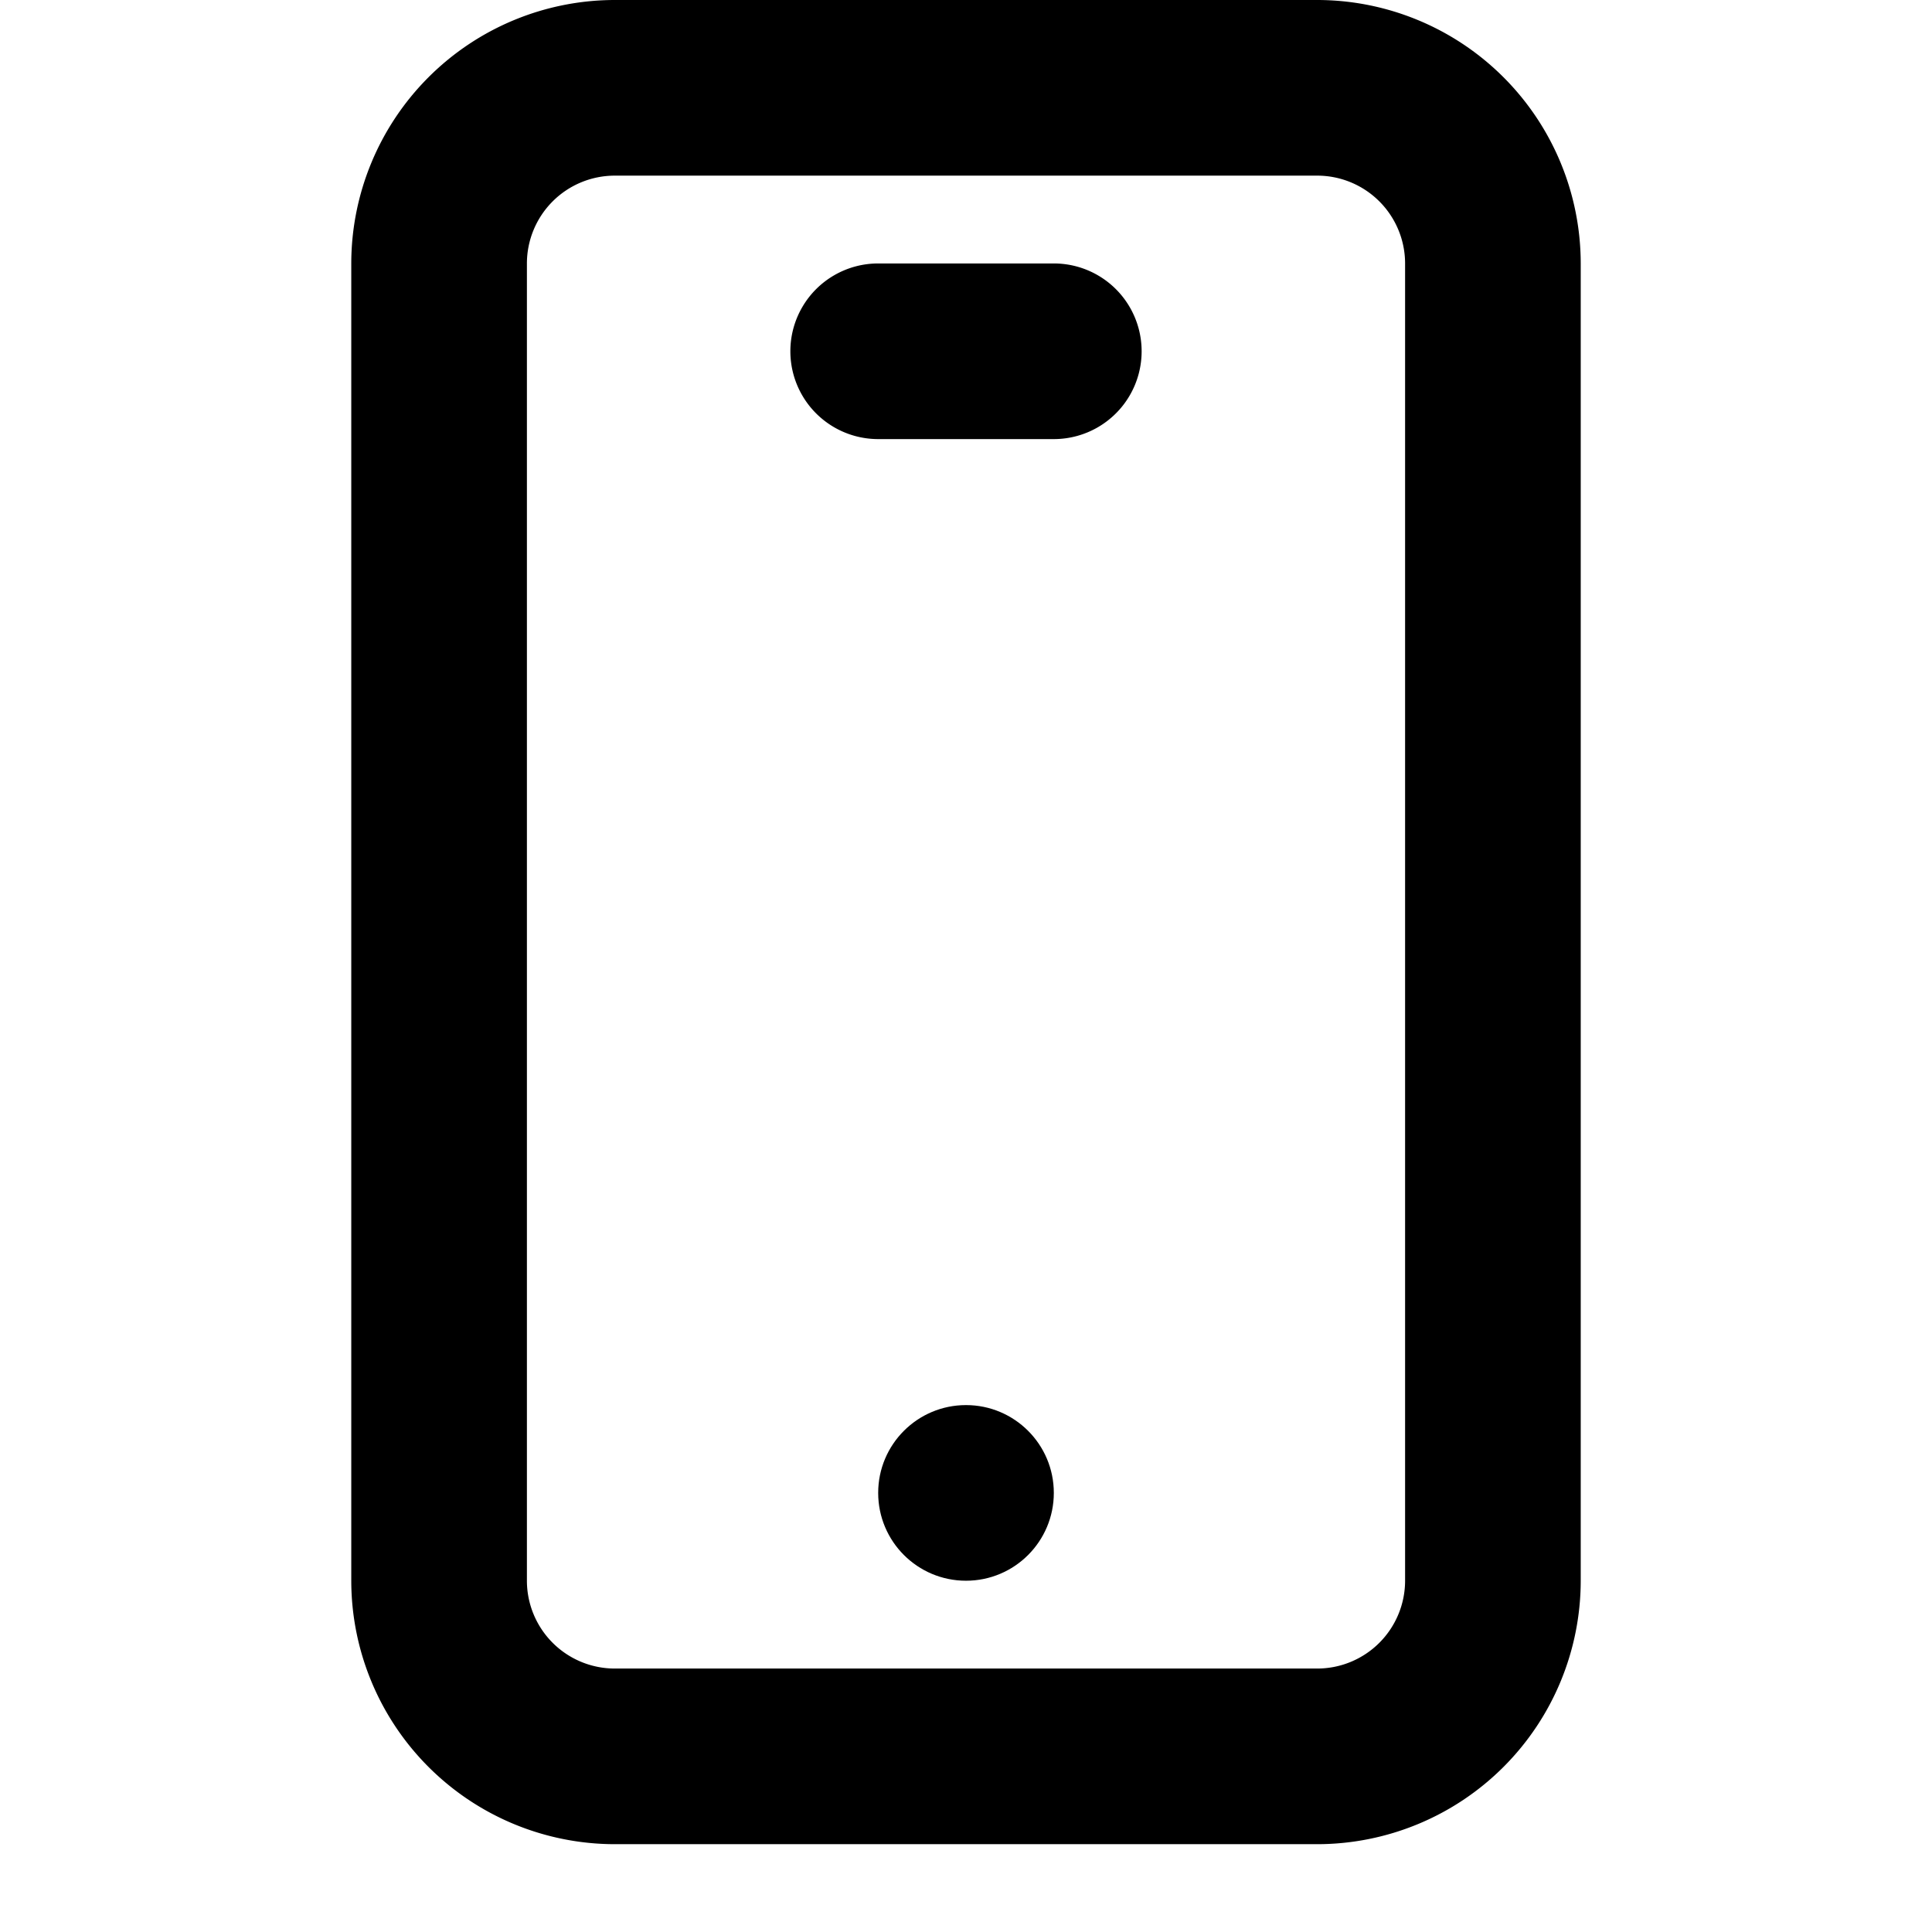 <svg xmlns="http://www.w3.org/2000/svg" width="22" height="22" viewBox="0 0 22 22"><path d="M15 0H7a3.003 3.003 0 0 0-3 3v15a3.003 3.003 0 0 0 3 3h8a3.003 3.003 0 0 0 3-3V3a3.003 3.003 0 0 0-3-3Zm1 18a1.001 1.001 0 0 1-1 1H7a1.001 1.001 0 0 1-1-1V3a1.001 1.001 0 0 1 1-1h8a1.001 1.001 0 0 1 1 1Z"/><circle cx="11" cy="17" r="1"/><path d="M12 3h-2a1 1 0 0 0 0 2h2a1 1 0 0 0 0-2Z"/></svg>